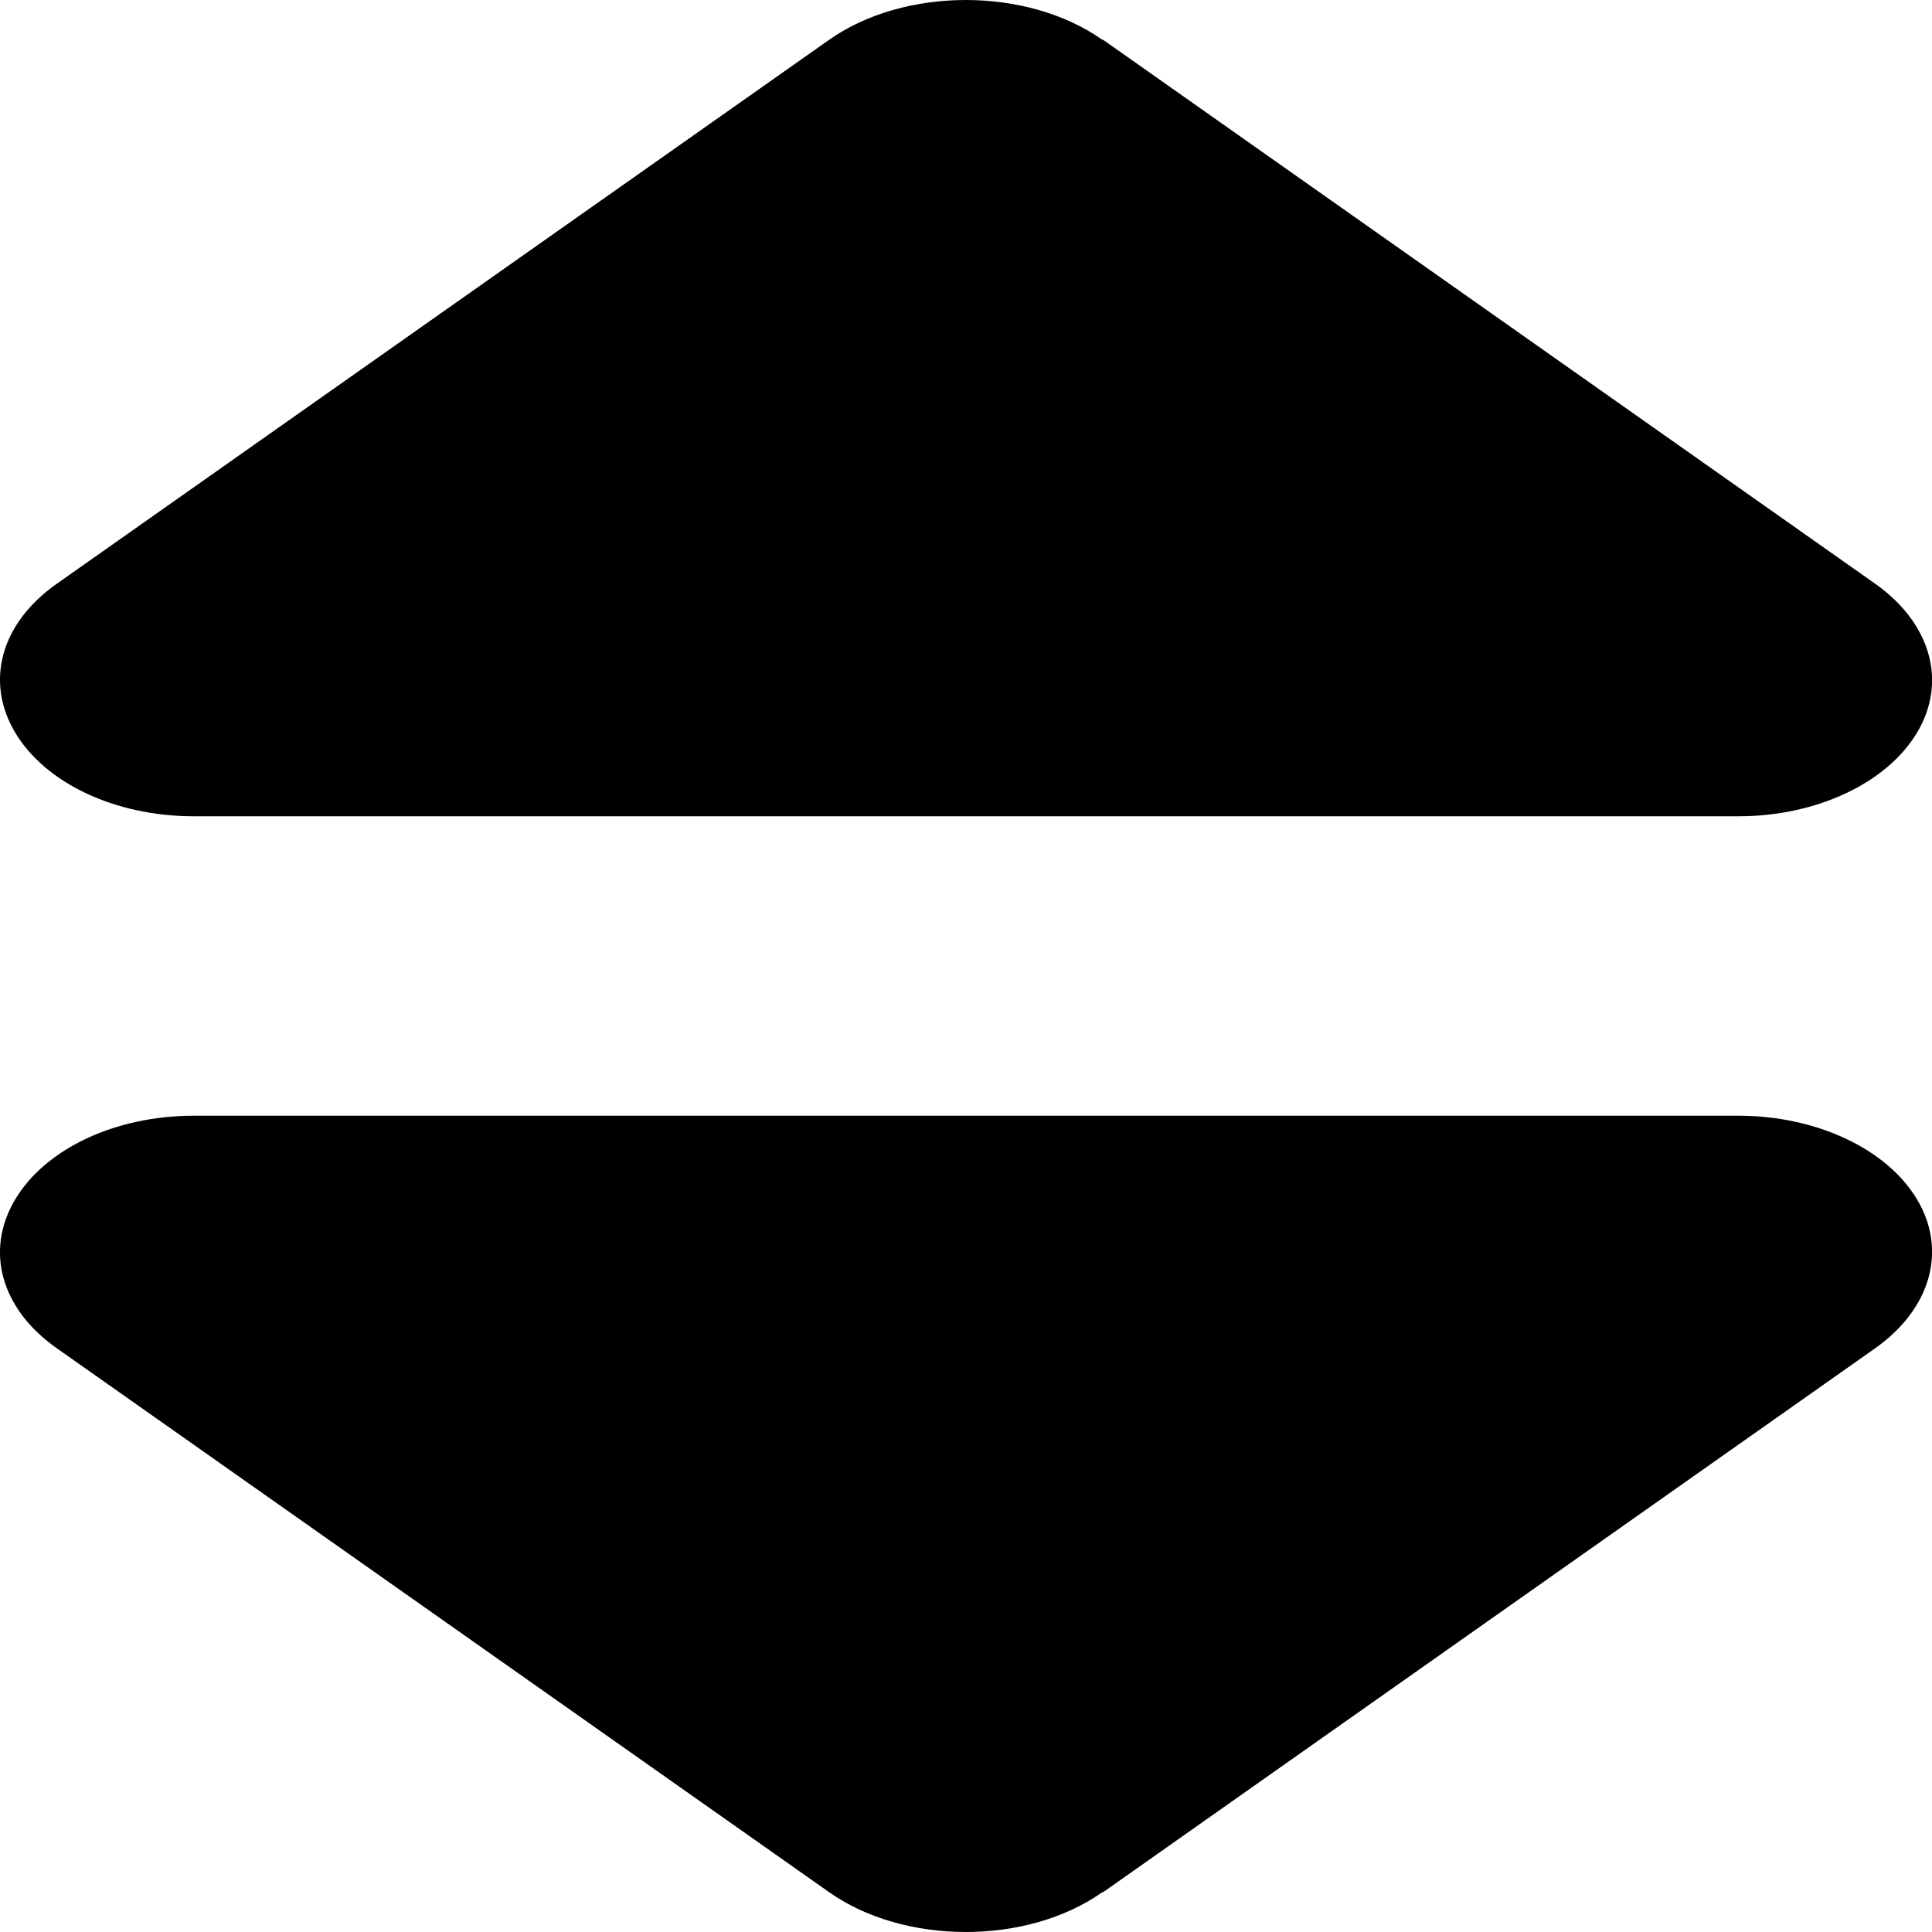 <svg width="8" height="8" viewBox="0 0 8 8" fill="none" xmlns="http://www.w3.org/2000/svg">
<path d="M4.565 7.835C4.253 8.055 3.745 8.055 3.433 7.835L0.234 5.582C0.004 5.42 -0.063 5.179 0.062 4.968C0.187 4.757 0.477 4.62 0.802 4.62H7.199C7.521 4.62 7.814 4.757 7.939 4.968C8.064 5.179 7.994 5.42 7.766 5.582L4.568 7.835H4.565Z" fill="black"/>
<path d="M4.565 0.165C4.253 -0.055 3.745 -0.055 3.433 0.165L0.234 2.418C0.004 2.58 -0.063 2.821 0.062 3.032C0.187 3.243 0.477 3.38 0.802 3.38H7.199C7.521 3.38 7.814 3.243 7.939 3.032C8.064 2.821 7.994 2.58 7.766 2.418L4.568 0.165H4.565Z" fill="black"/>
</svg>

